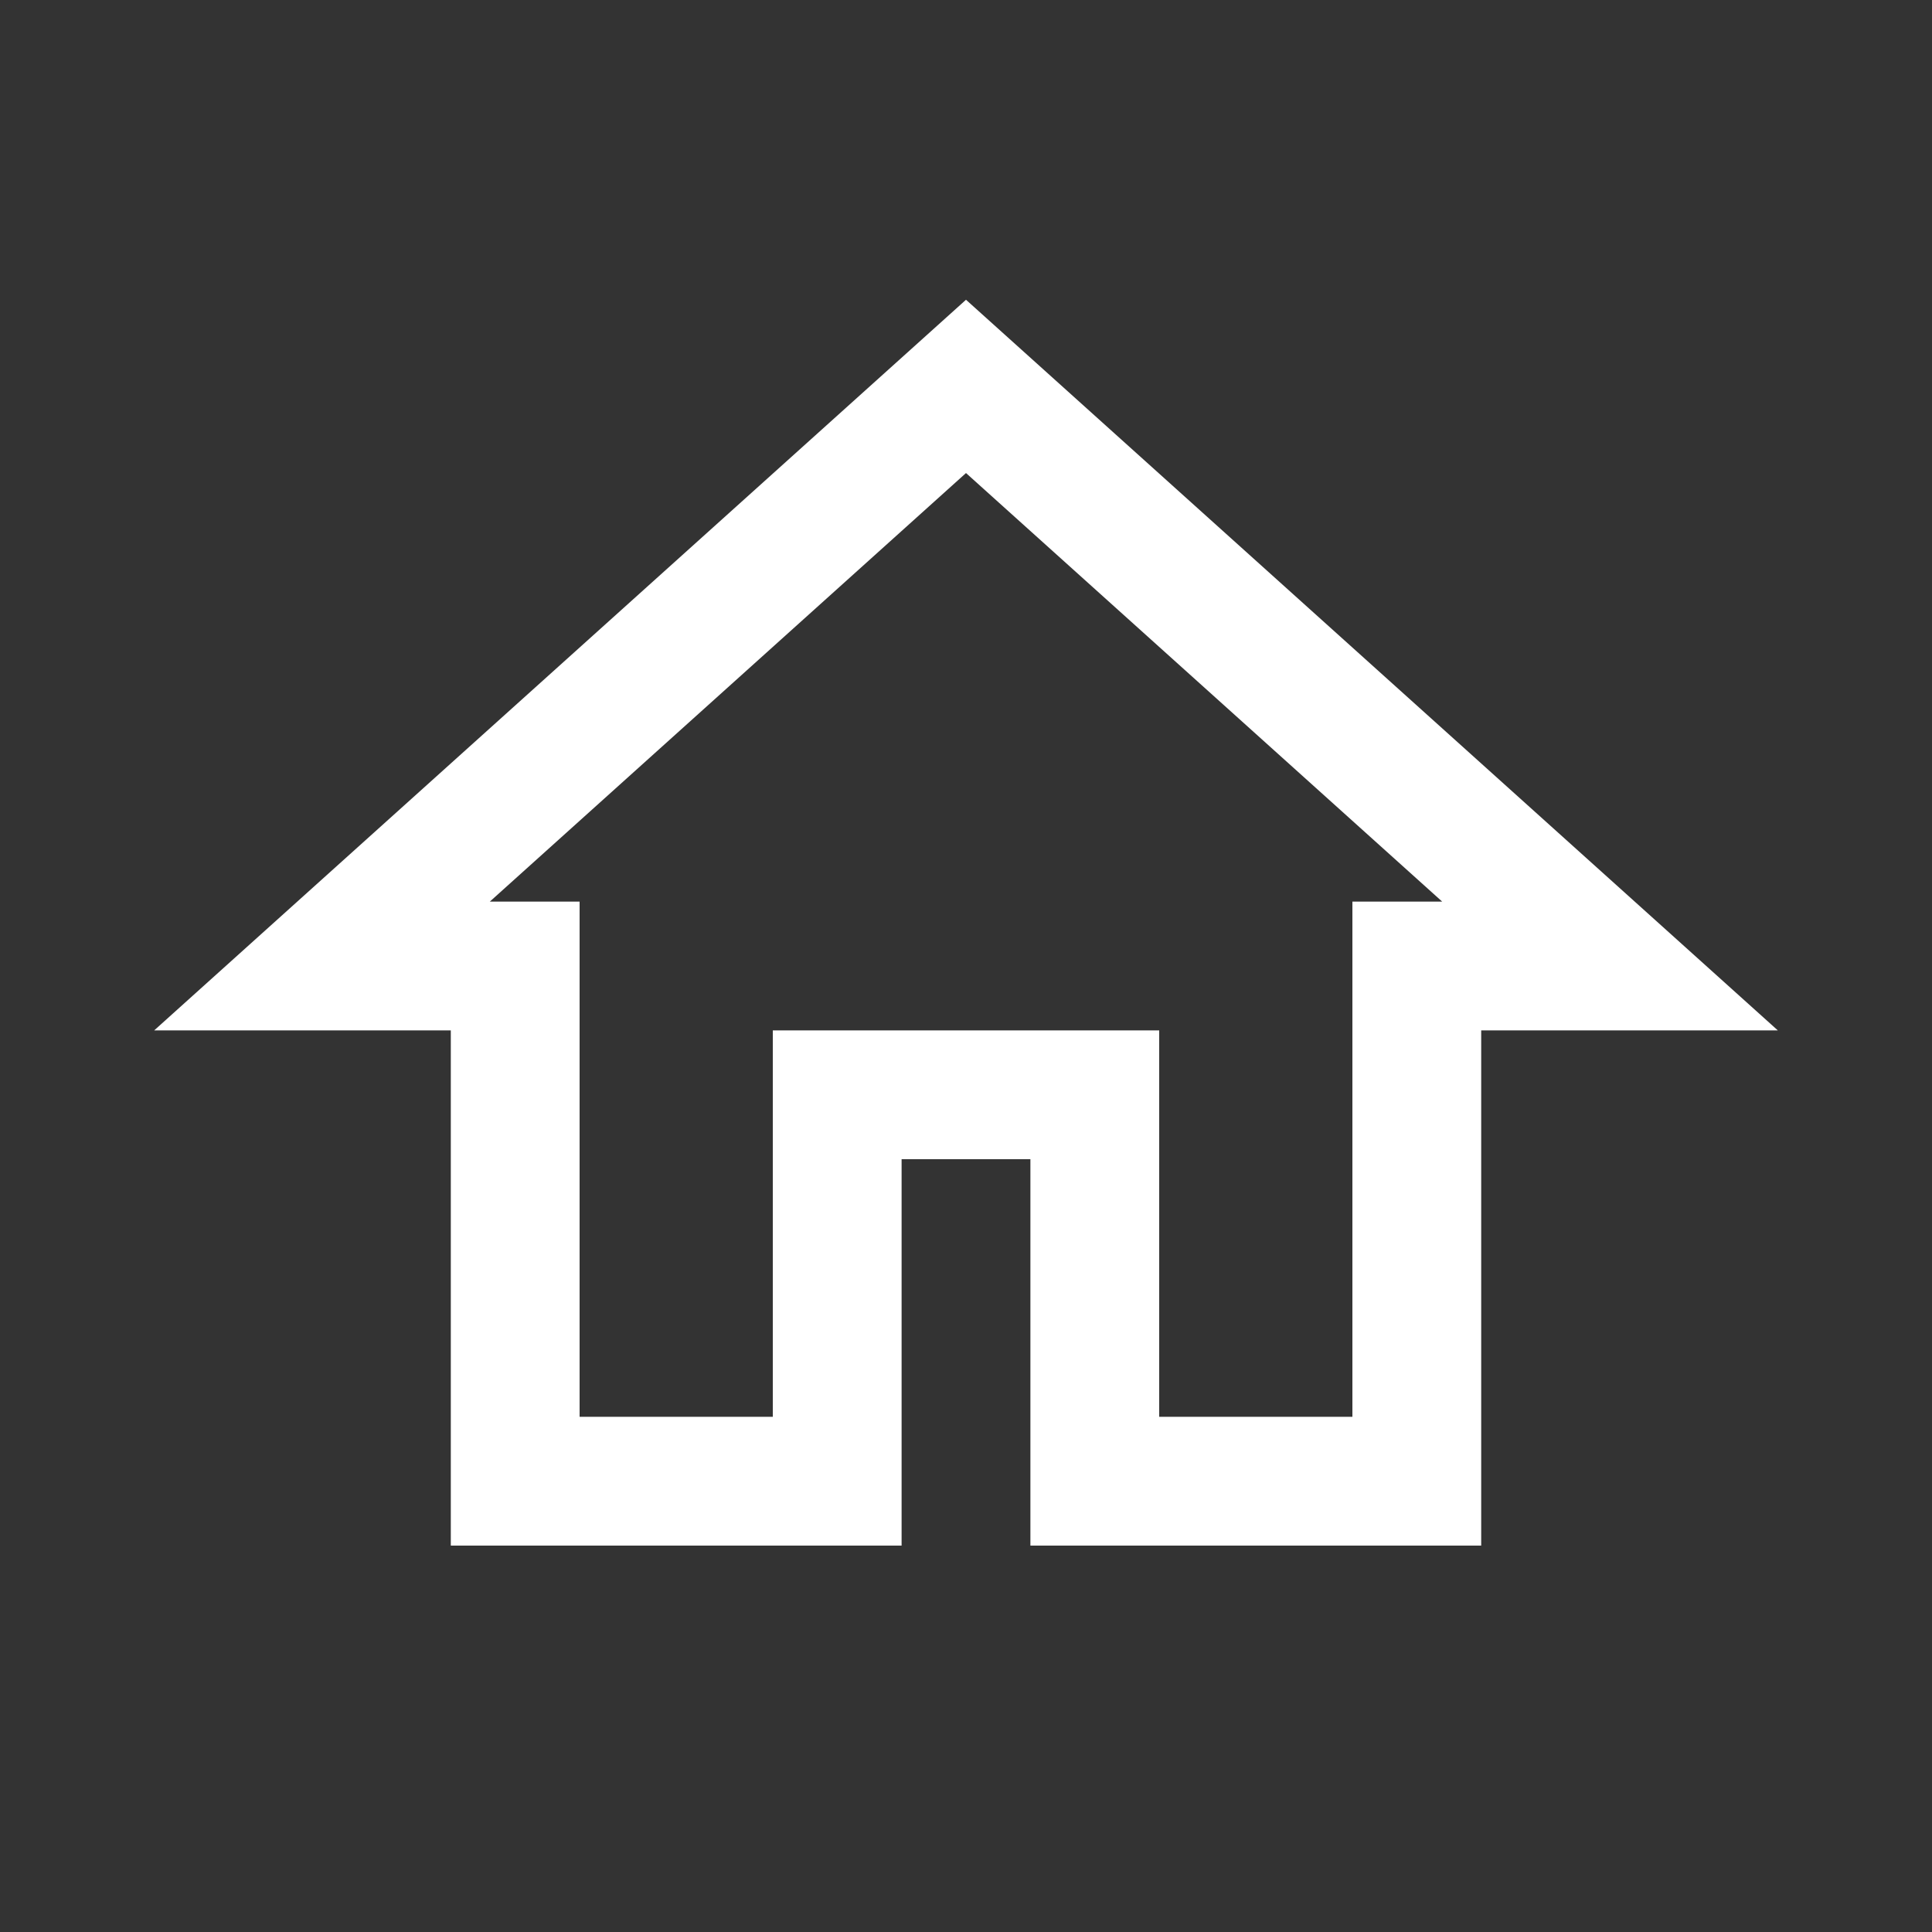 <?xml version="1.0" encoding="UTF-8" standalone="no"?><!-- Generator: Gravit.io --><svg xmlns="http://www.w3.org/2000/svg" xmlns:xlink="http://www.w3.org/1999/xlink" style="isolation:isolate" viewBox="0 0 30 30" width="30pt" height="30pt"><rect x="0" y="0" width="30" height="30" fill="#333333" stroke="none"/><g><mask id="_mask_3RPBuqTudjVuJwWI9MMBasGMPG9sHybJ" x="-200%" y="-200%" width="400%" height="400%"><rect x="-200%" y="-200%" width="400%" height="400%" style="fill:white;"/><path d=" M 13 23 L 13 17 L 17 17 L 17 23 L 22 23 L 22 15 L 25 15 L 15 6 L 5 15 L 8 15 L 8 23 L 13 23 Z " fill="black" stroke="none"/></mask><path d=" M 13 23 L 13 17 L 17 17 L 17 23 L 22 23 L 22 15 L 25 15 L 15 6 L 5 15 L 8 15 L 8 23 L 13 23 Z " fill="none" mask="url(#_mask_3RPBuqTudjVuJwWI9MMBasGMPG9sHybJ)" vector-effect="non-scaling-stroke" stroke-width="2" stroke="rgb(255,255,255)" stroke-linejoin="miter" stroke-linecap="butt" stroke-miterlimit="4"/><path d=" M 13 23 L 13 17 L 17 17 L 17 23 L 22 23 L 22 15 L 25 15 L 15 6 L 5 15 L 8 15 L 8 23 L 13 23 Z " fill="none"/><path d=" M 3 3 L 27 3 L 27 27 L 3 27 L 3 3 Z " fill="none"/></g></svg>